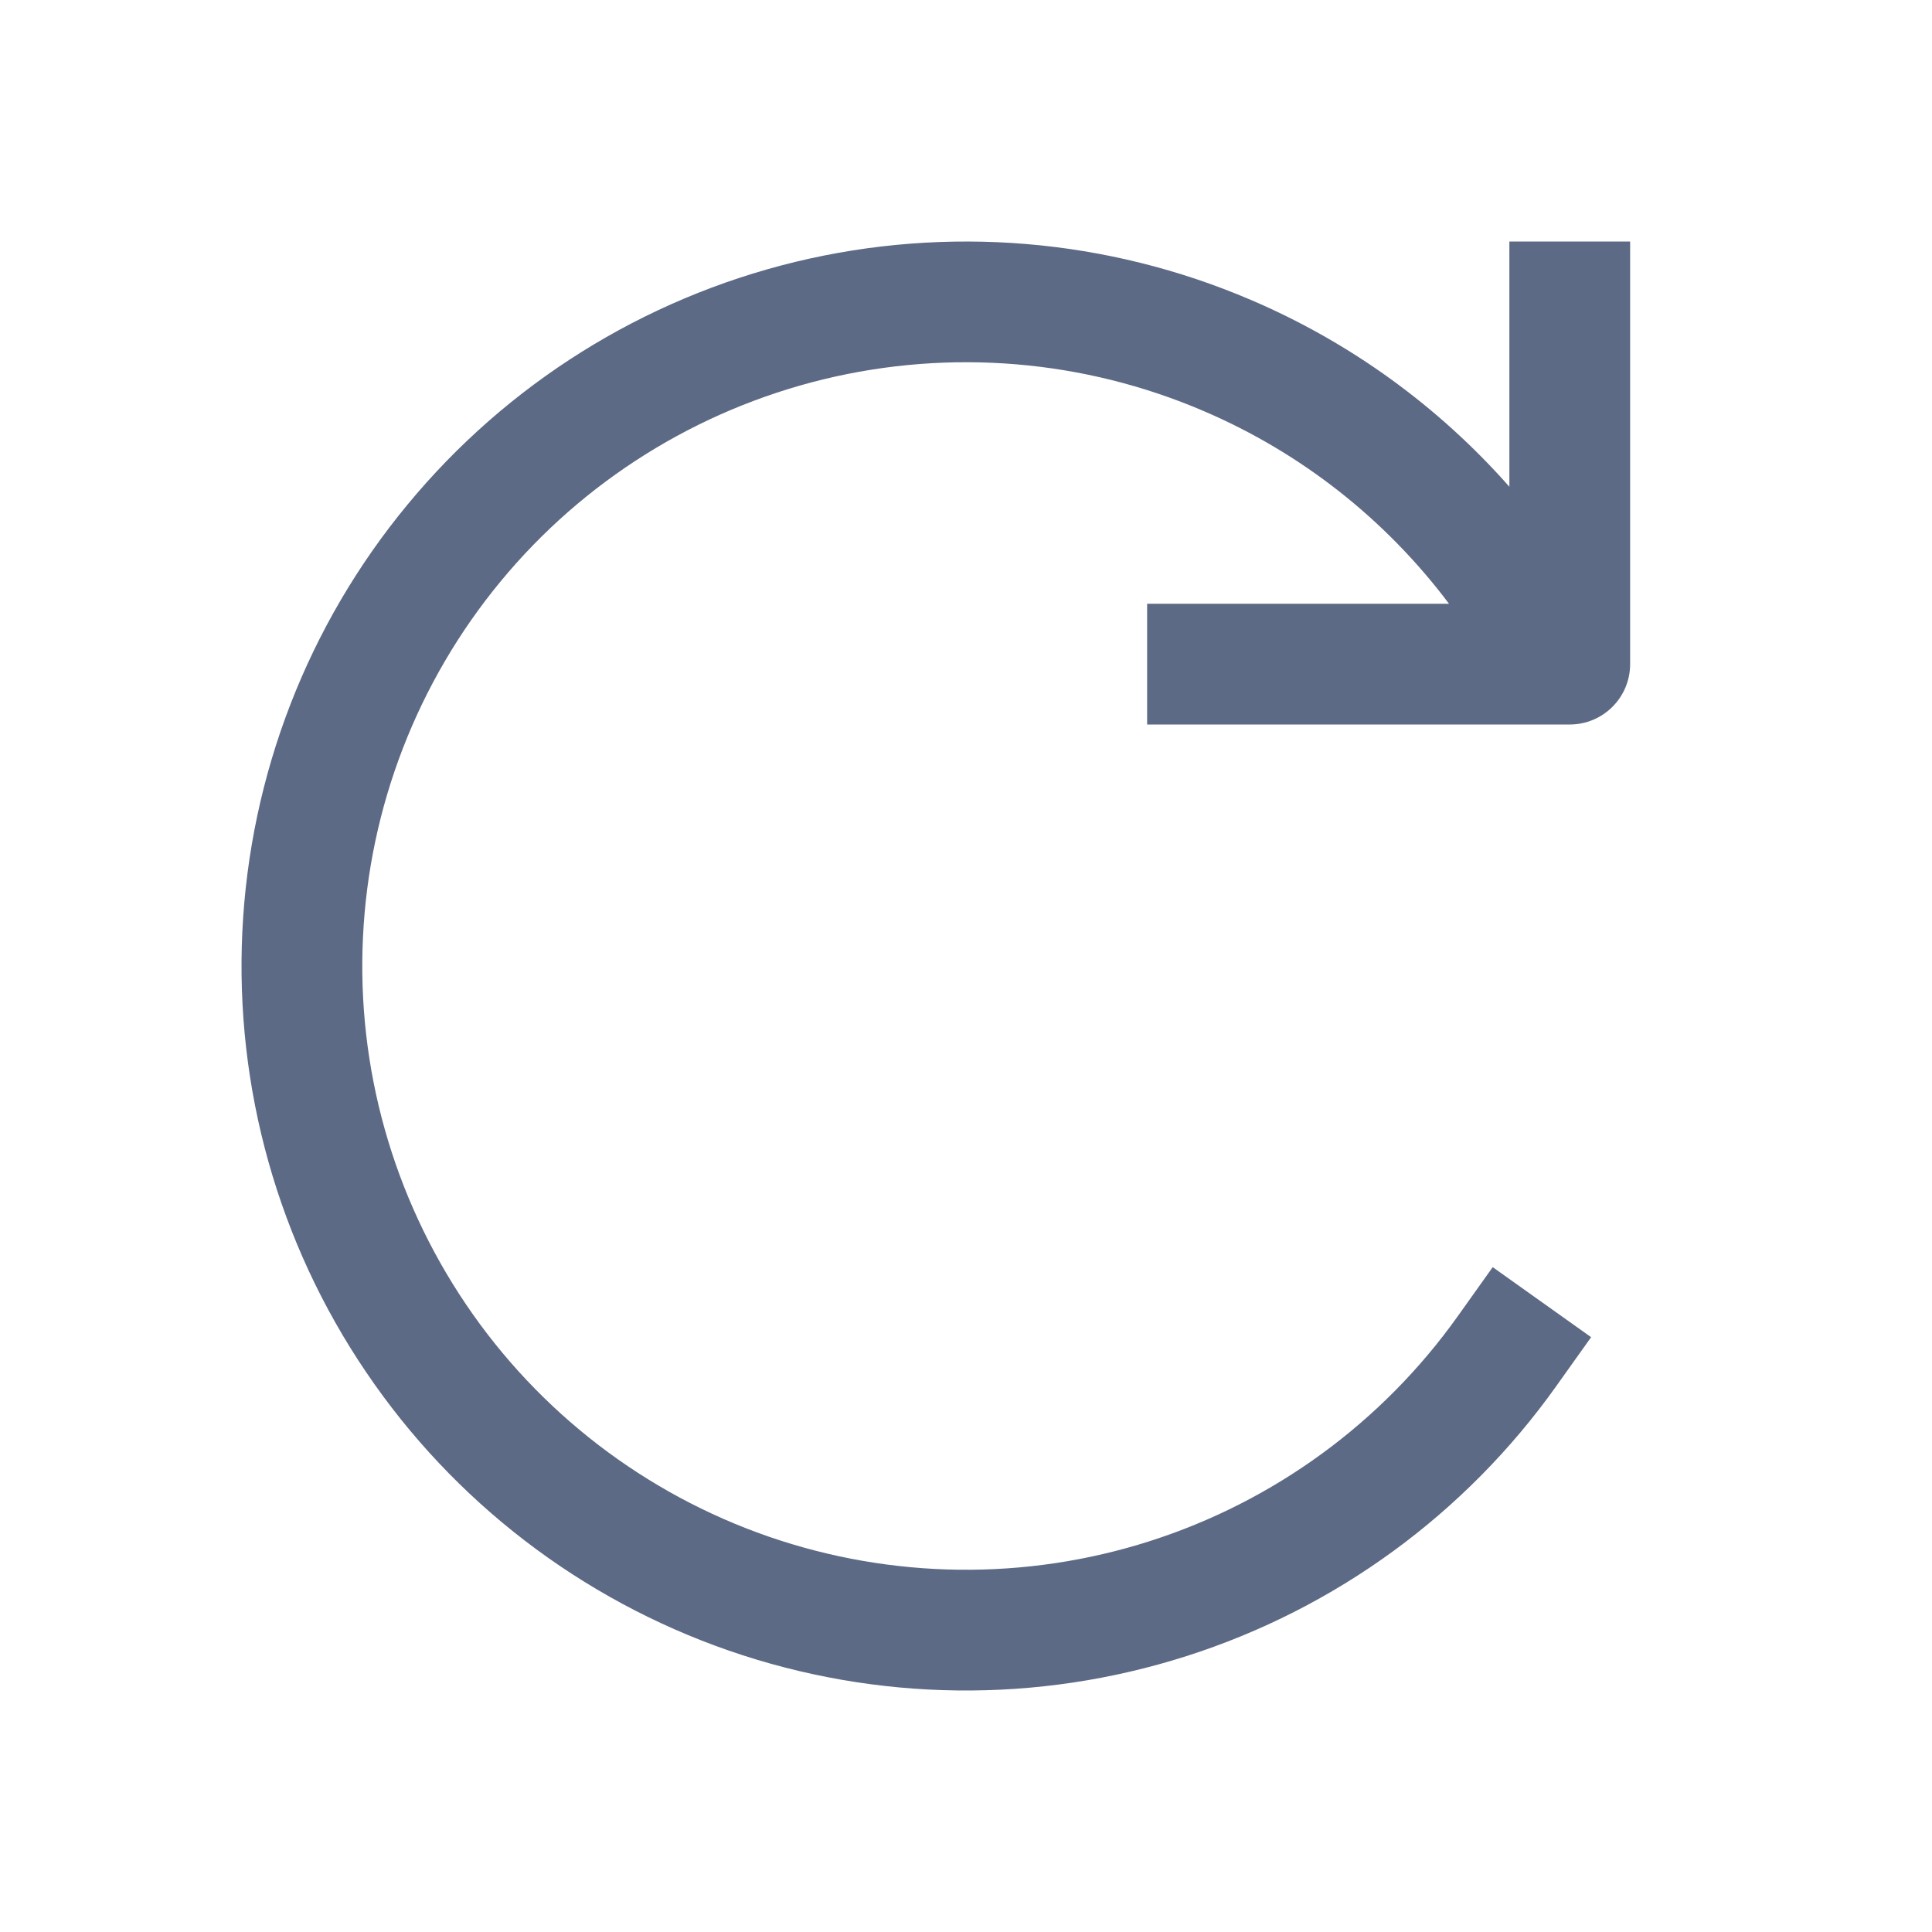 <svg width="16" height="16" viewBox="0 0 16 16" fill="none" xmlns="http://www.w3.org/2000/svg">
<path d="M10.362 2.485C9.17 1.974 7.846 1.864 6.586 2.169C5.326 2.475 4.199 3.18 3.374 4.18C2.548 5.179 2.069 6.419 2.007 7.714C1.945 9.009 2.304 10.289 3.031 11.362C3.757 12.436 4.812 13.245 6.037 13.67C7.262 14.094 8.591 14.11 9.826 13.715C11.061 13.321 12.135 12.537 12.887 11.481L13.177 11.074L12.362 10.494L12.072 10.901C11.445 11.781 10.551 12.434 9.522 12.763C8.493 13.092 7.385 13.078 6.364 12.725C5.343 12.371 4.464 11.697 3.859 10.802C3.254 9.907 2.954 8.841 3.006 7.762C3.057 6.683 3.457 5.649 4.145 4.816C4.832 3.983 5.772 3.396 6.821 3.141C7.871 2.886 8.975 2.978 9.968 3.404C10.777 3.75 11.476 4.302 12 5H9.5V6H13C13.276 6 13.5 5.776 13.5 5.5V2H12.5V4.031C11.914 3.367 11.185 2.837 10.362 2.485Z" fill="#5D6A85"/>
</svg>
